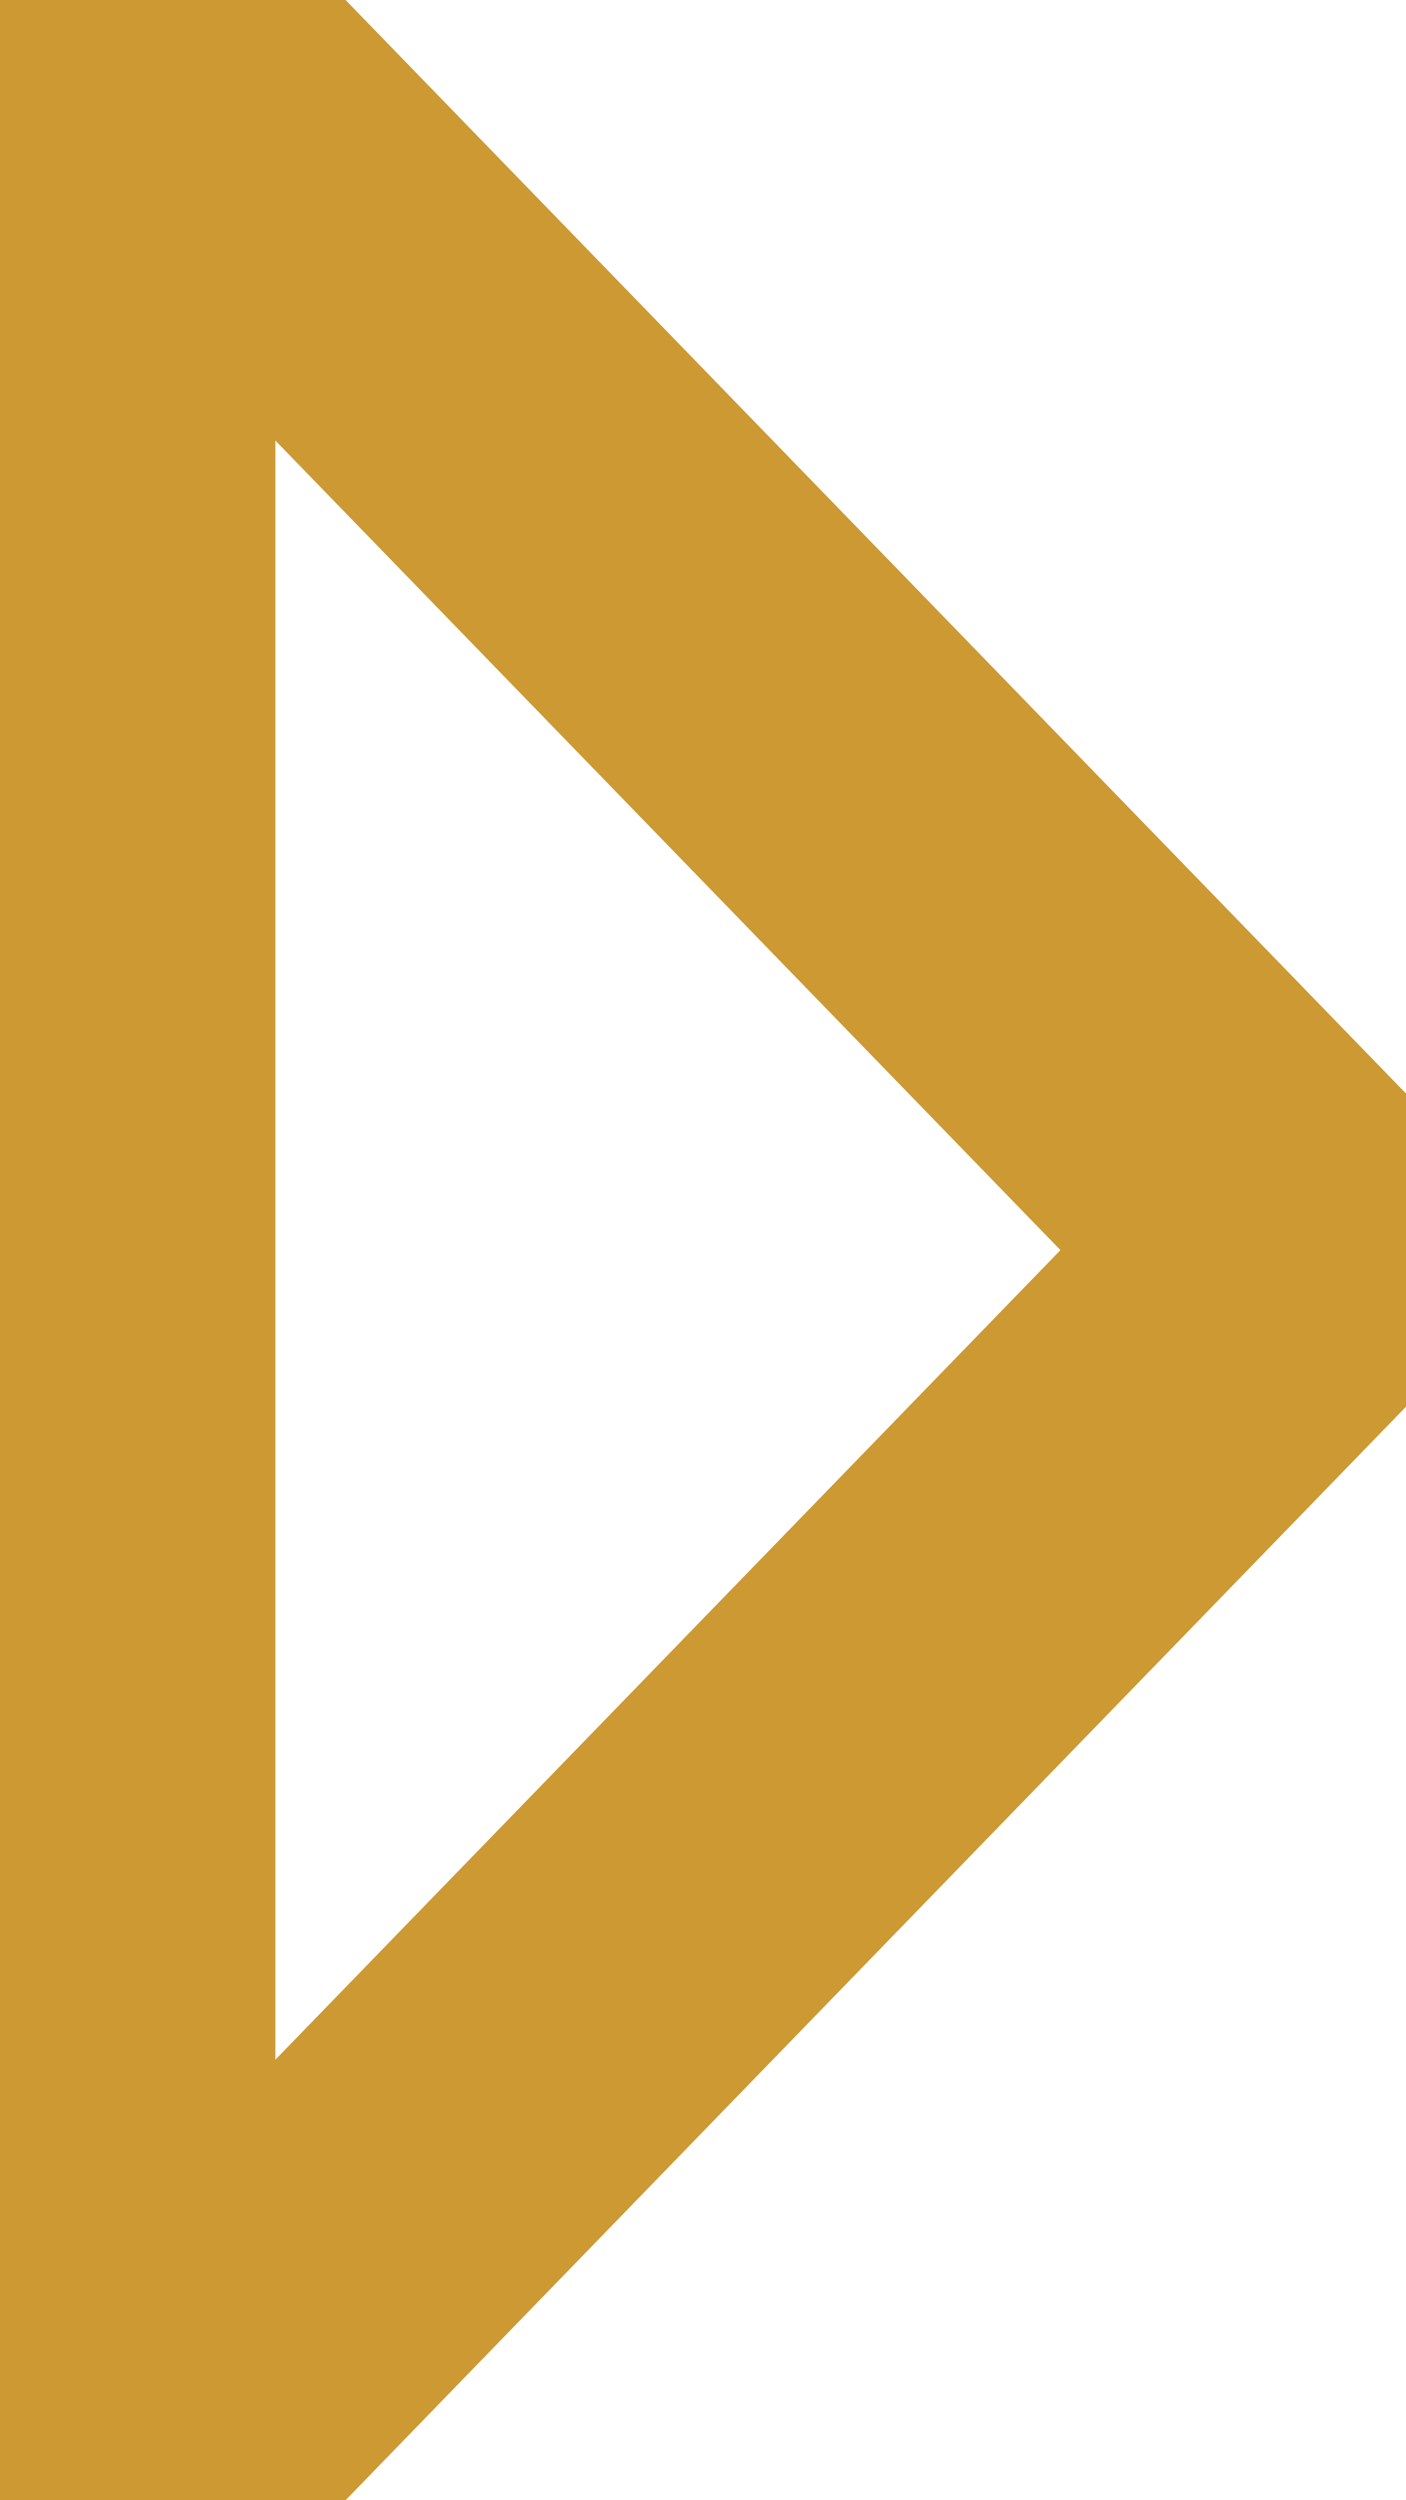 <svg width="9" height="16" xmlns="http://www.w3.org/2000/svg" xmlns:xlink="http://www.w3.org/1999/xlink" xmlns:svgjs="http://svgjs.com/svgjs" viewBox="0.62 0 7.76 16" fill="none" stroke-miterlimit="100" stroke-linecap="round" stroke="#c93" stroke-width="2"><svg xmlns="http://www.w3.org/2000/svg" width="9" height="16" viewBox="1.496 1.503 6.791 14.002"><path paint-order="stroke fill markers" d="M1.496 1.503l6.791 7.001-6.791 7.001V1.503"/></svg></svg>